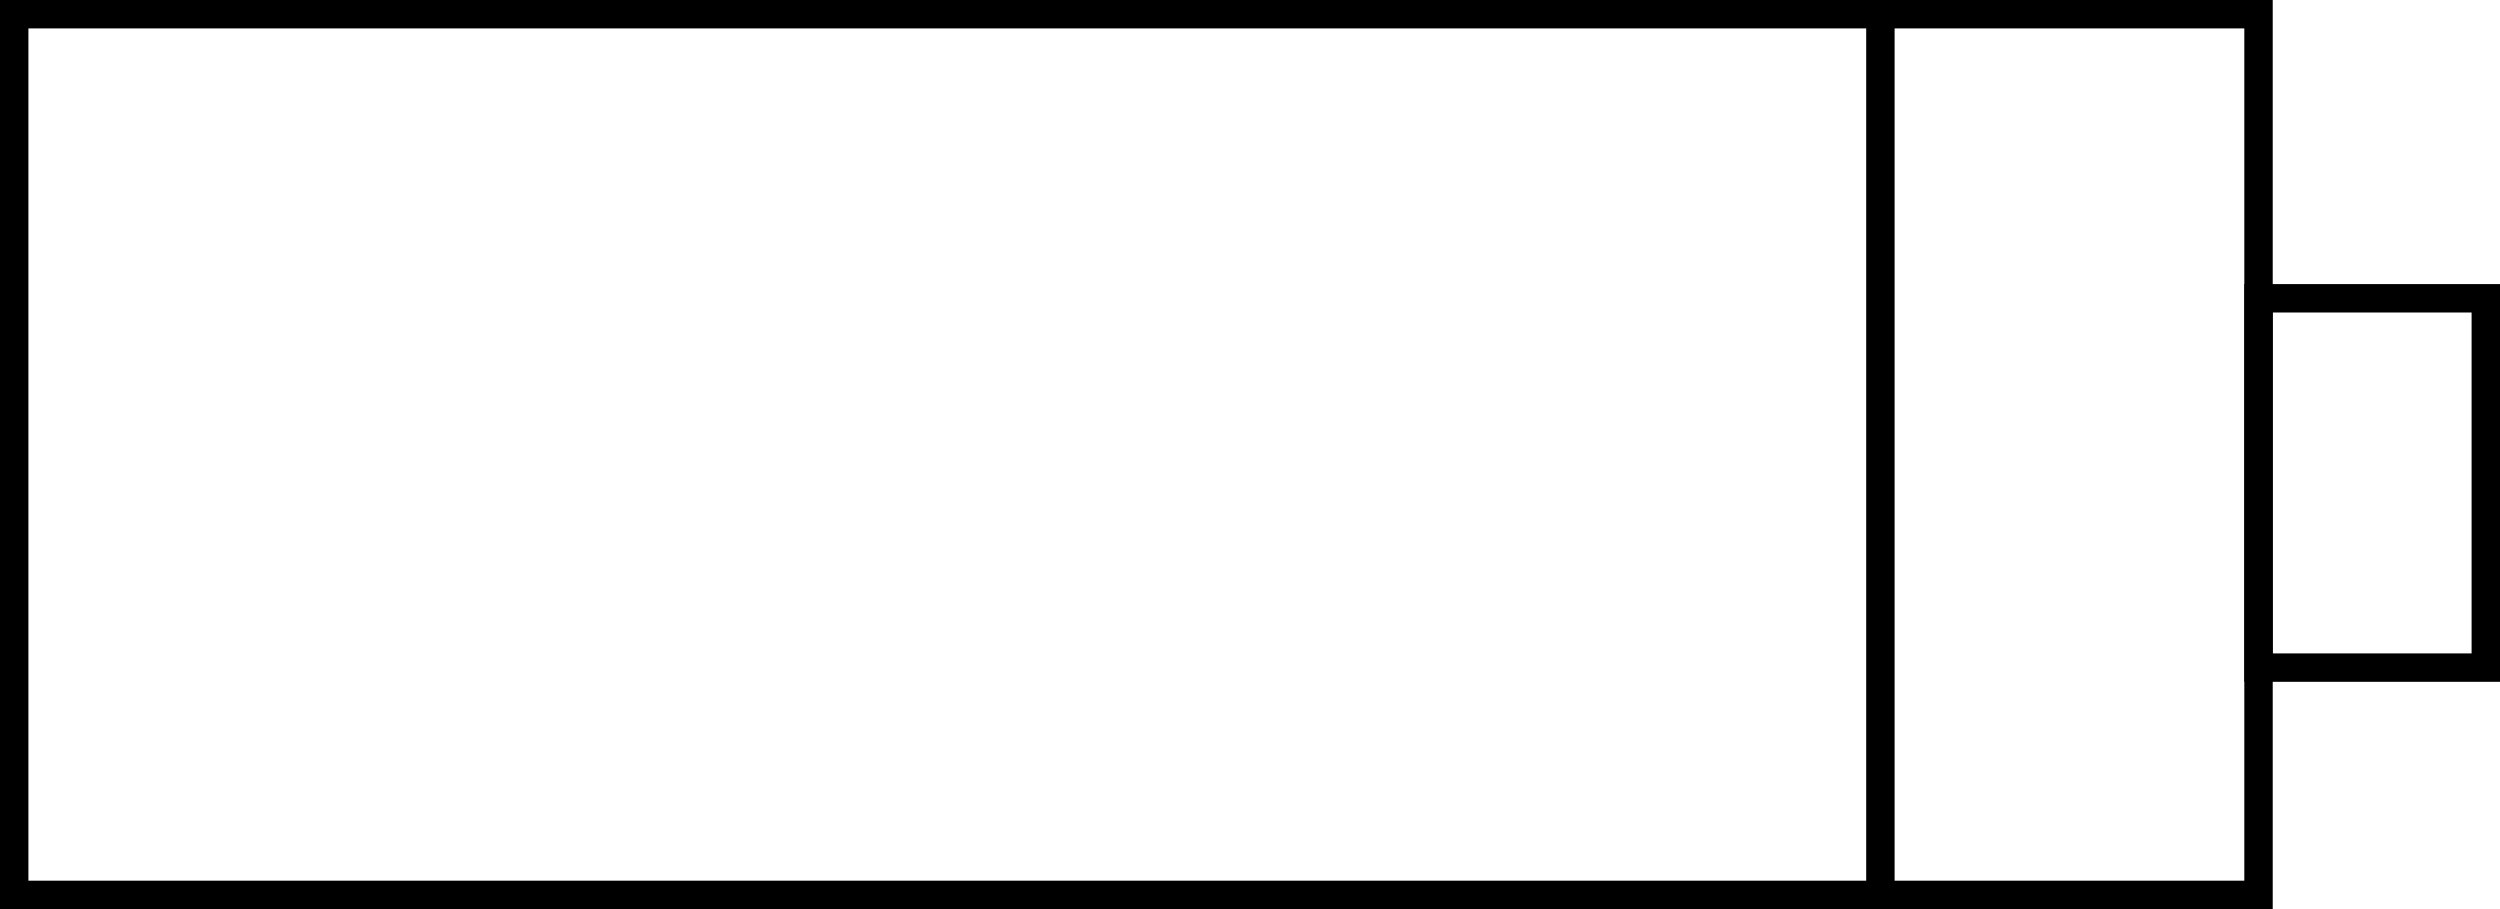 <svg xmlns="http://www.w3.org/2000/svg" viewBox="0 0 88 32"><defs><style>.cls-1{fill:none;stroke:#000;stroke-miterlimit:10;}</style></defs><g id="Ebene_2" data-name="Ebene 2"><g id="Ebene_1-2" data-name="Ebene 1"><rect class="cls-1" x="0.5" y="0.5" width="79" height="31"/><rect class="cls-1" x="79.5" y="10.5" width="8" height="13"/><line class="cls-1" x1="66.19" y1="0.5" x2="66.19" y2="31.5"/></g></g></svg>